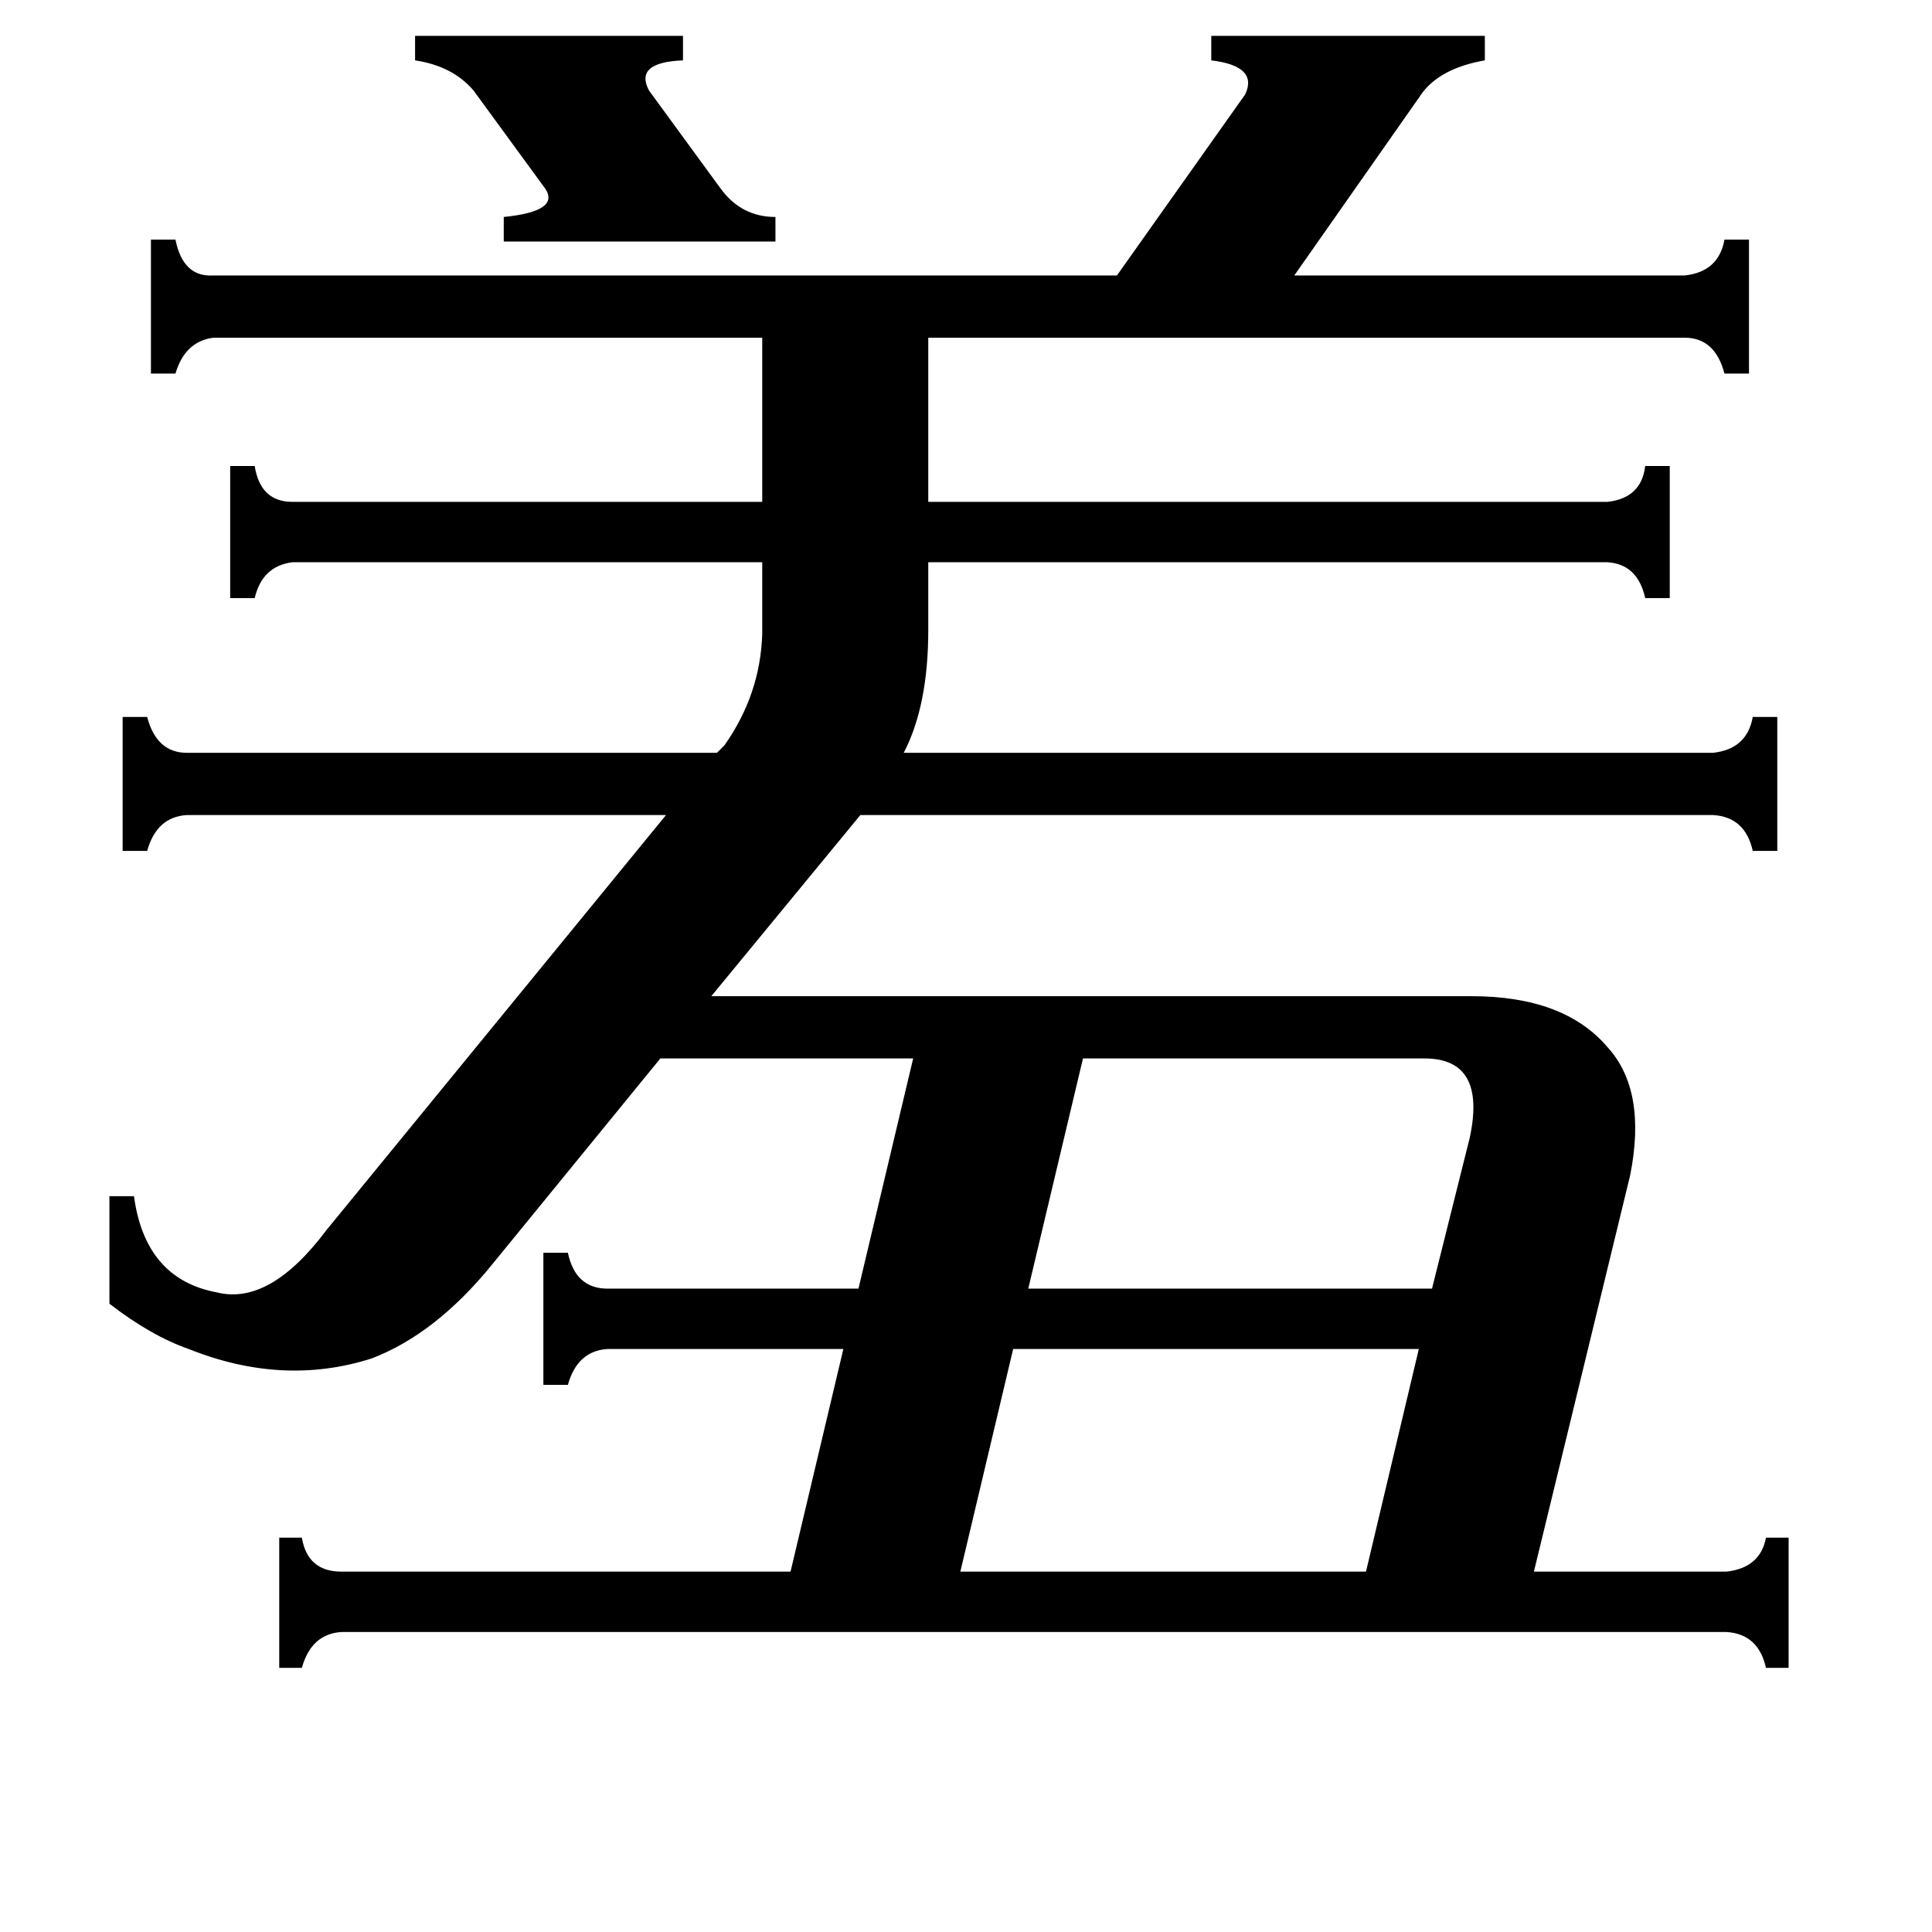 <svg xmlns="http://www.w3.org/2000/svg" viewBox="0 -800 1024 1024">
	<path fill="#000000" d="M220 -781H362V-768Q336 -767 344 -752L382 -700Q393 -685 411 -685V-672H267V-685Q297 -688 289 -700L251 -752Q240 -765 220 -768ZM537 -85L509 33H724L752 -85ZM755 -239H574L545 -117H759L779 -197Q788 -239 755 -239ZM384 -405Q403 -432 404 -464V-502H155Q139 -500 135 -483H122V-553H135Q138 -534 155 -534H404V-621H113Q98 -619 93 -602H80V-673H93Q97 -653 113 -654H592L660 -750Q667 -765 642 -768V-781H787V-768Q764 -764 754 -751L686 -654H893Q911 -656 914 -673H927V-602H914Q909 -621 893 -621H492V-534H852Q870 -536 872 -553H885V-483H872Q868 -501 852 -502H492V-466Q492 -426 479 -401H908Q926 -403 929 -420H942V-349H929Q925 -367 908 -368H456L377 -272H780Q829 -272 852 -245Q873 -222 864 -177L813 33H915Q933 31 936 15H948V84H936Q932 66 915 65H181Q165 66 160 84H148V15H160Q163 33 181 33H419L447 -85H322Q306 -84 301 -66H288V-136H301Q305 -117 322 -117H455L484 -239H350L261 -130Q231 -93 197 -80Q150 -65 100 -85Q80 -92 58 -109V-166H71Q77 -122 115 -115Q143 -108 173 -148L353 -368H99Q83 -367 78 -349H65V-420H78Q83 -401 99 -401H380Z"/>
</svg>